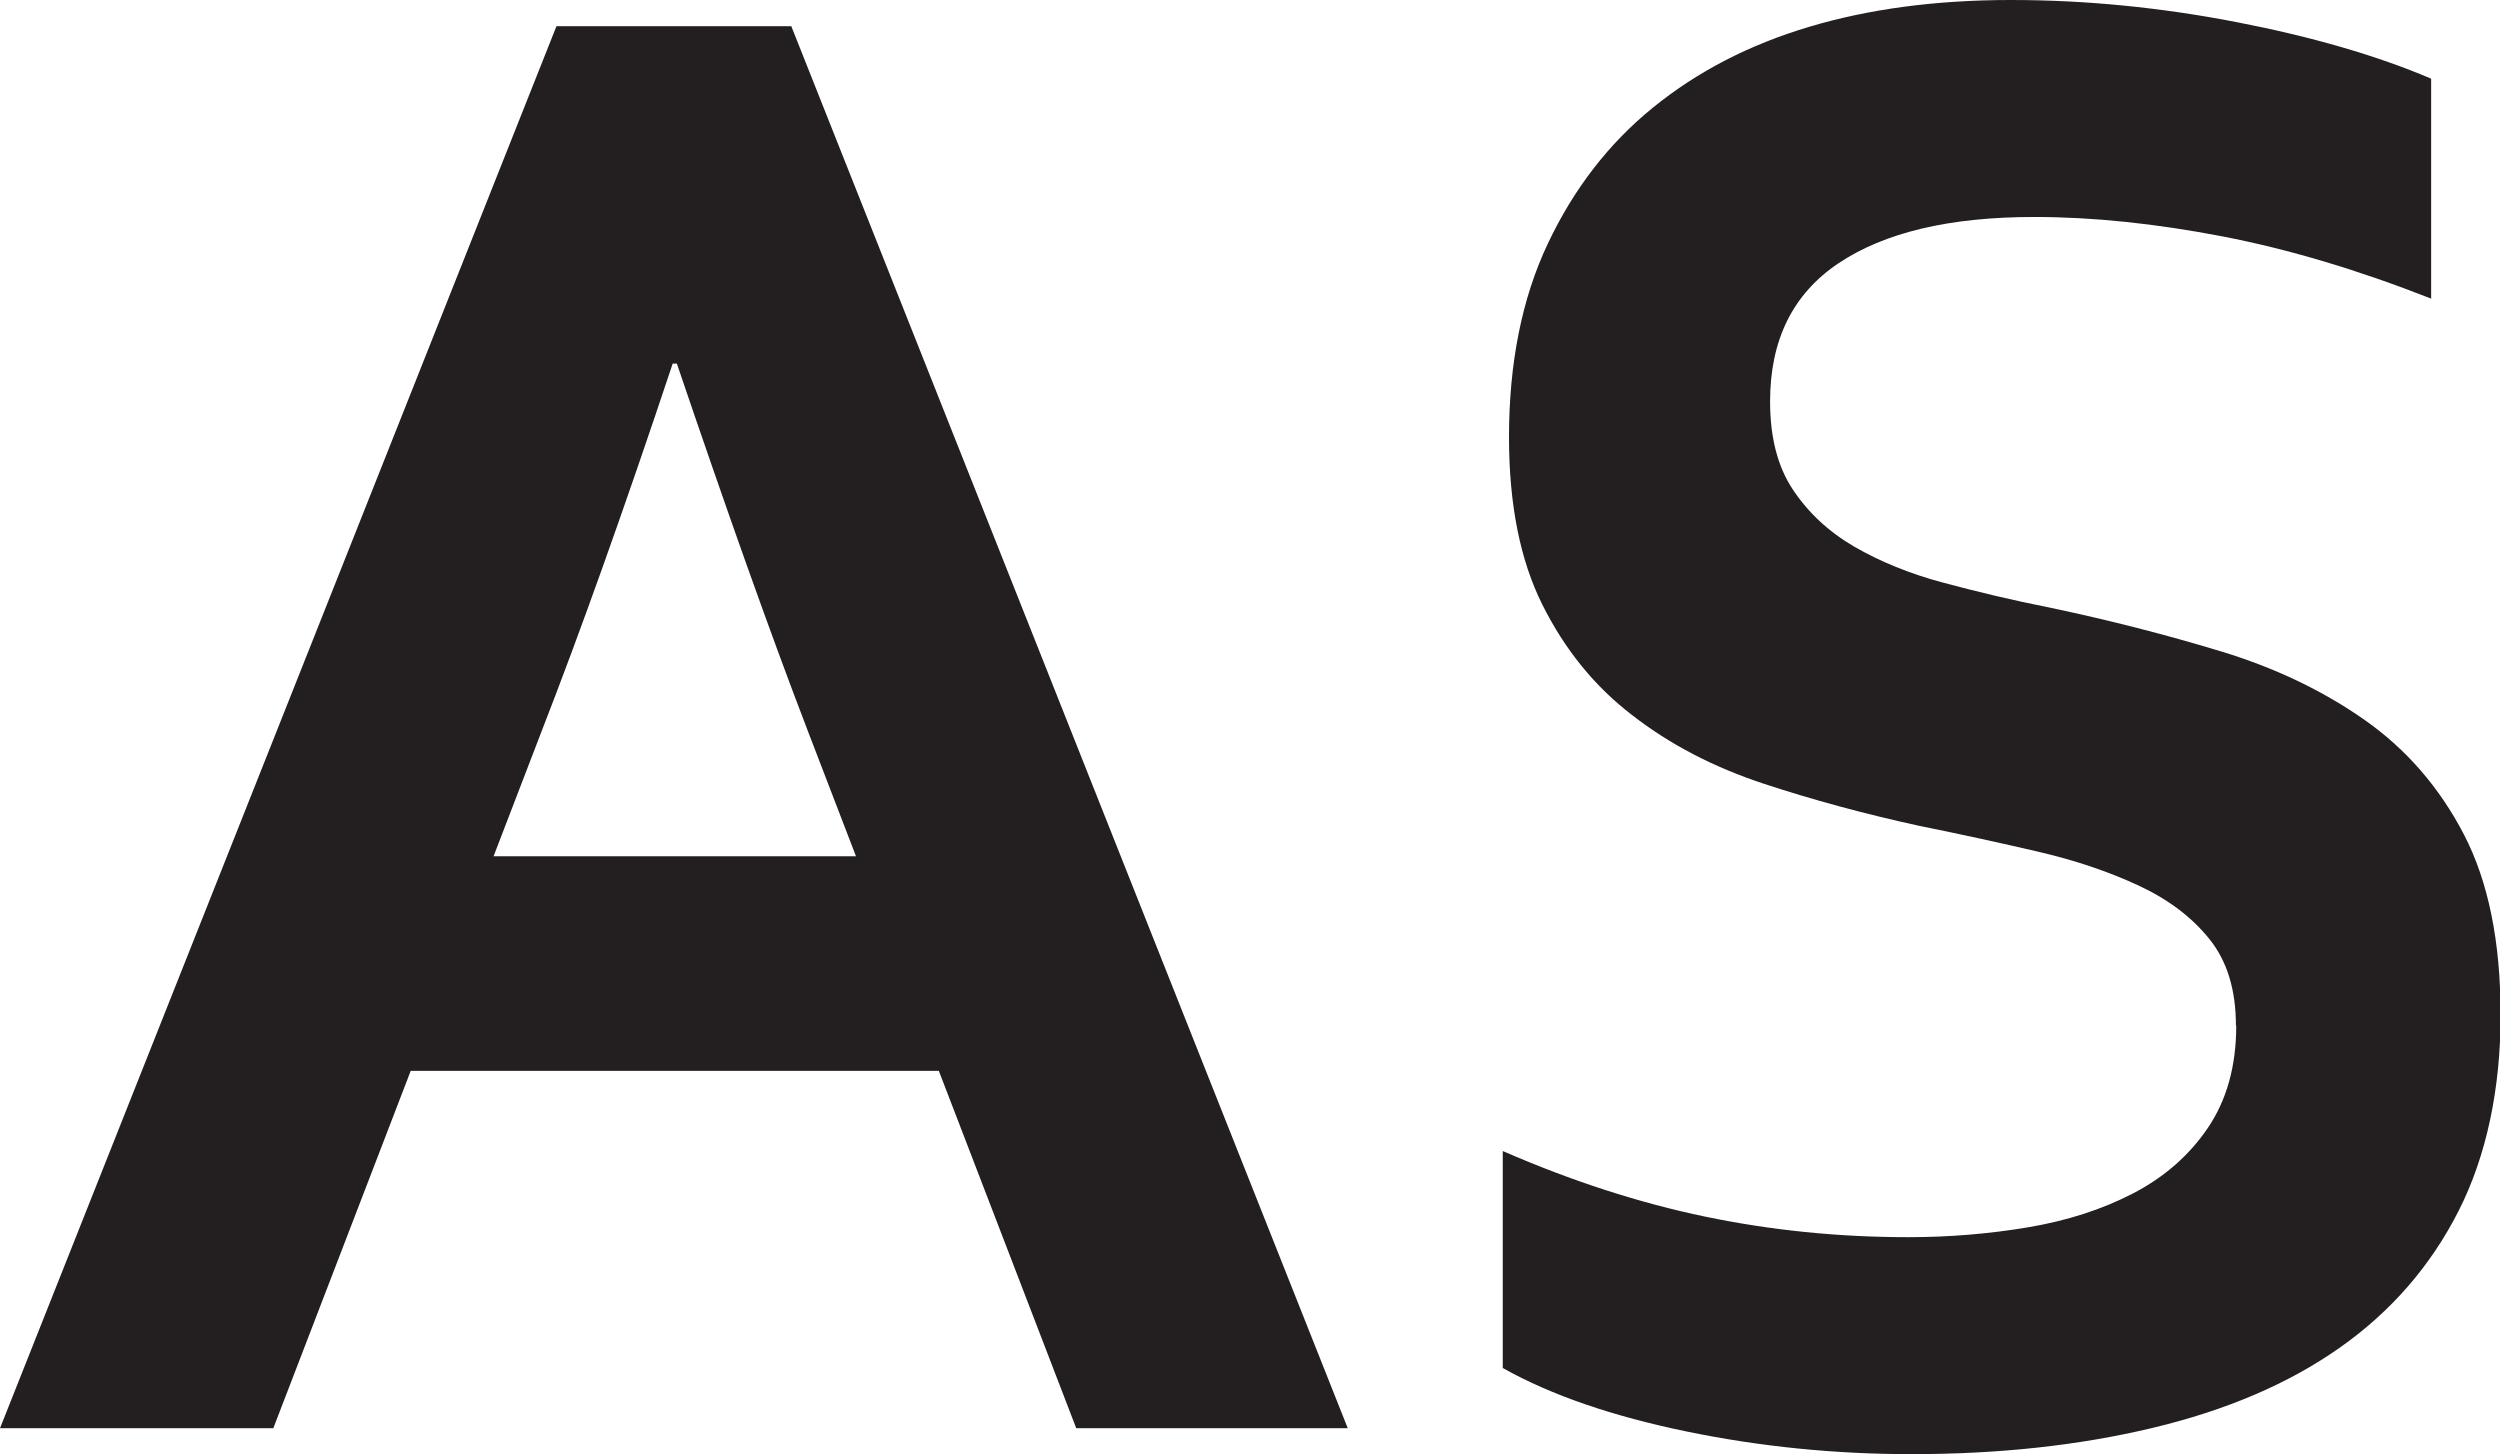 <?xml version="1.0" encoding="UTF-8"?>
<svg id="Layer_2" data-name="Layer 2" xmlns="http://www.w3.org/2000/svg" viewBox="0 0 83.88 48.8">
  <defs>
    <style>
      .cls-1 {
        fill: #231f20;
        stroke-width: 0px;
      }
    </style>
  </defs>
  <g id="Layer_1-2" data-name="Layer 1">
    <g>
      <path class="cls-1" d="m31.5,35.93H13.78l-4.61,11.99H0L18.67.88h7.88l18.67,47.04h-9.11l-4.61-11.99Zm-8.93-23.73c-1.64,4.92-3.11,9.03-4.4,12.34l-1.61,4.19h12.16l-1.61-4.19c-1.28-3.33-2.74-7.45-4.4-12.34h-.14Z"/>
      <path class="cls-1" d="m75.02,34.42c0-1.2-.29-2.16-.88-2.9s-1.38-1.34-2.39-1.81c-1.01-.47-2.14-.85-3.39-1.14-1.25-.29-2.57-.58-3.96-.86-1.83-.4-3.57-.87-5.24-1.42-1.66-.55-3.13-1.31-4.39-2.29-1.27-.97-2.27-2.21-3.02-3.71-.75-1.5-1.12-3.38-1.12-5.62,0-2.48.43-4.65,1.3-6.49.87-1.84,2.04-3.36,3.53-4.57,1.49-1.21,3.23-2.11,5.24-2.71s4.26-.9,6.77-.9,5.03.25,7.56.74,4.71,1.12,6.54,1.9v7.38c-2.44-.96-4.78-1.66-7.01-2.09-2.24-.43-4.34-.65-6.31-.65-2.84,0-5.02.52-6.56,1.55-1.54,1.03-2.3,2.58-2.3,4.64,0,1.2.25,2.18.76,2.95s1.19,1.41,2.06,1.92c.87.5,1.86.91,2.99,1.21,1.12.3,2.32.59,3.59.84,1.99.42,3.9.91,5.71,1.46,1.82.55,3.43,1.32,4.83,2.3s2.52,2.27,3.34,3.85,1.23,3.6,1.23,6.06-.47,4.72-1.41,6.57c-.94,1.85-2.27,3.38-3.99,4.59-1.72,1.21-3.81,2.1-6.28,2.69s-5.16.88-8.09.88c-2.55,0-5.07-.25-7.54-.76s-4.53-1.21-6.17-2.13v-7.28c2.32,1.01,4.58,1.74,6.79,2.2s4.48.69,6.82.69c1.36,0,2.7-.11,4.01-.33,1.31-.22,2.49-.6,3.53-1.14,1.04-.54,1.88-1.27,2.51-2.2.63-.93.95-2.07.95-3.43Z"/>
    </g>
  </g>
</svg>
